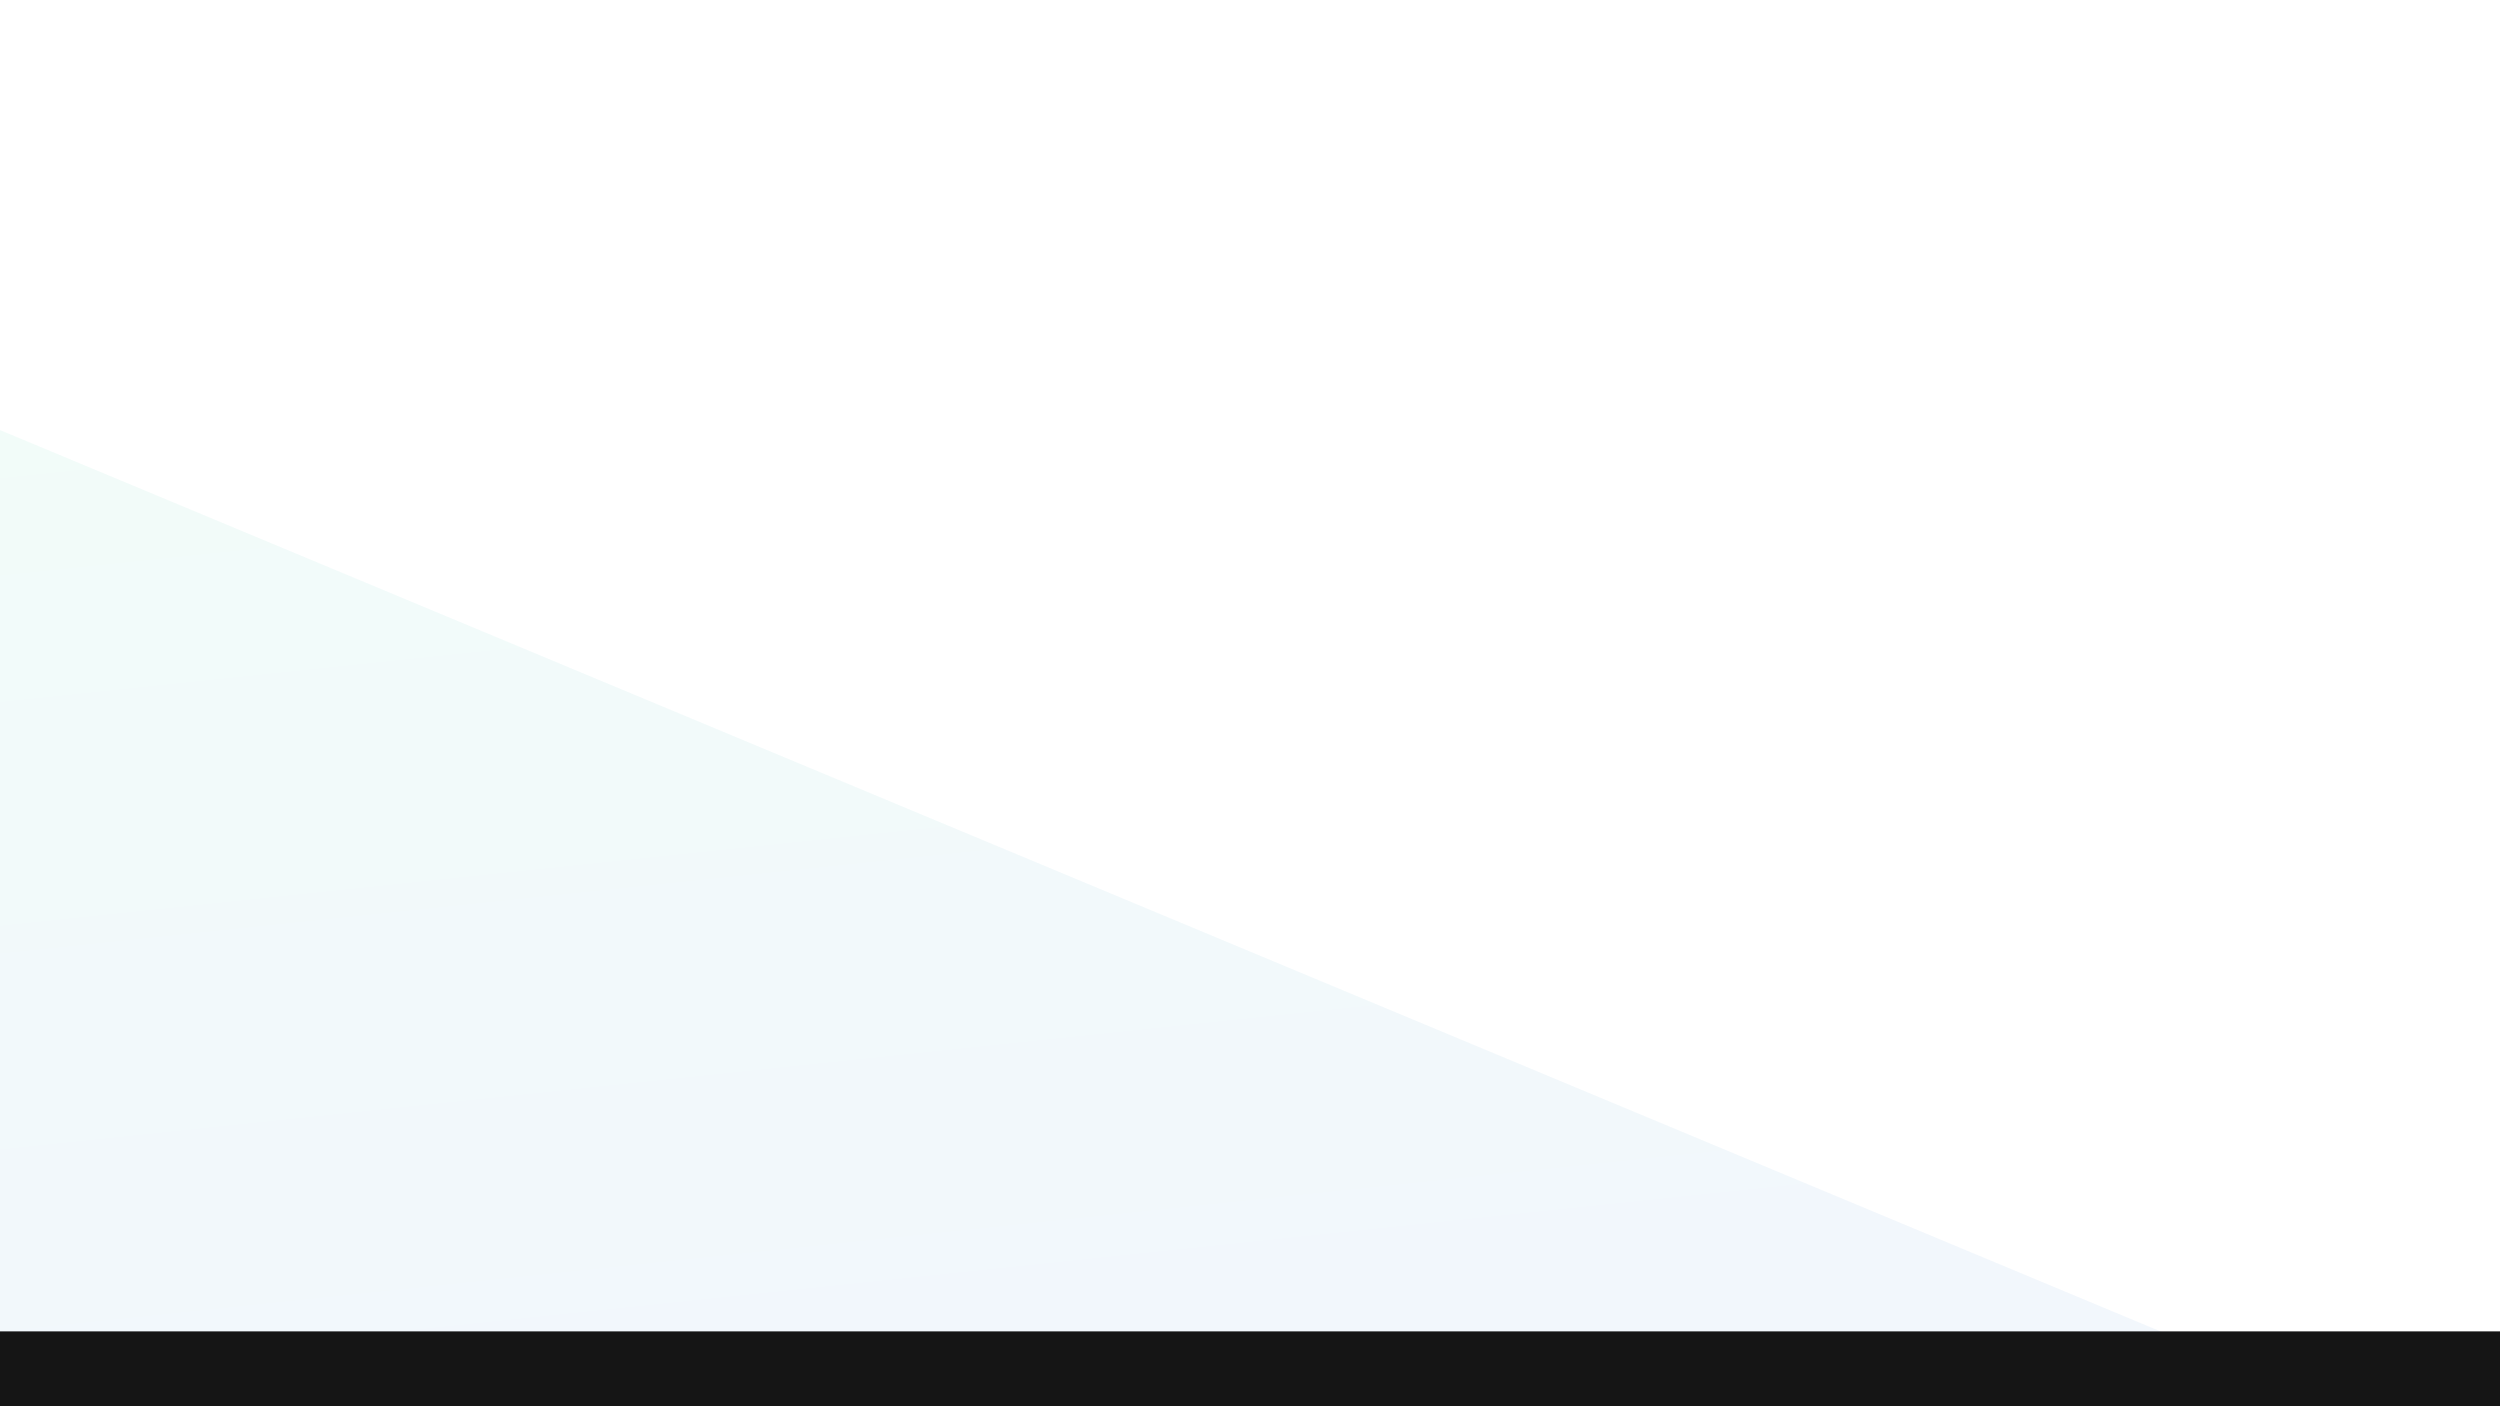<svg width="1920" height="1080" viewBox="0 0 1920 1080" fill="none" xmlns="http://www.w3.org/2000/svg">
<g filter="url(#filter0_f_28_124)">
<path d="M2455.32 1358.73L588.362 1465.4C587.984 1465.43 587.608 1465.34 587.277 1465.16L-875.492 652.545C-876.322 652.084 -876.713 651.103 -876.428 650.198L-686.685 46.196C-686.332 45.074 -685.092 44.496 -684.007 44.949L2455.98 1354.88C2457.94 1355.7 2457.44 1358.61 2455.32 1358.73Z" fill="url(#paint0_linear_28_124)" fill-opacity="0.08"/>
</g>
<g filter="url(#filter1_f_28_124)">
<path d="M0 1080L1920 1080" stroke="#151515" stroke-width="115"/>
</g>
<defs>
<filter id="filter0_f_28_124" x="-941.321" y="-20.006" width="3463.33" height="1550.21" filterUnits="userSpaceOnUse" color-interpolation-filters="sRGB">
<feFlood flood-opacity="0" result="BackgroundImageFix"/>
<feBlend mode="normal" in="SourceGraphic" in2="BackgroundImageFix" result="shape"/>
<feGaussianBlur stdDeviation="32.4" result="effect1_foregroundBlur_28_124"/>
</filter>
<filter id="filter1_f_28_124" x="-70" y="952.5" width="2060" height="255.003" filterUnits="userSpaceOnUse" color-interpolation-filters="sRGB">
<feFlood flood-opacity="0" result="BackgroundImageFix"/>
<feBlend mode="normal" in="SourceGraphic" in2="BackgroundImageFix" result="shape"/>
<feGaussianBlur stdDeviation="35" result="effect1_foregroundBlur_28_124"/>
</filter>
<linearGradient id="paint0_linear_28_124" x1="624.532" y1="1624.74" x2="445.896" y2="-74.865" gradientUnits="userSpaceOnUse">
<stop stop-color="#526EEB"/>
<stop offset="1" stop-color="#52EBA1"/>
</linearGradient>
</defs>
</svg>
